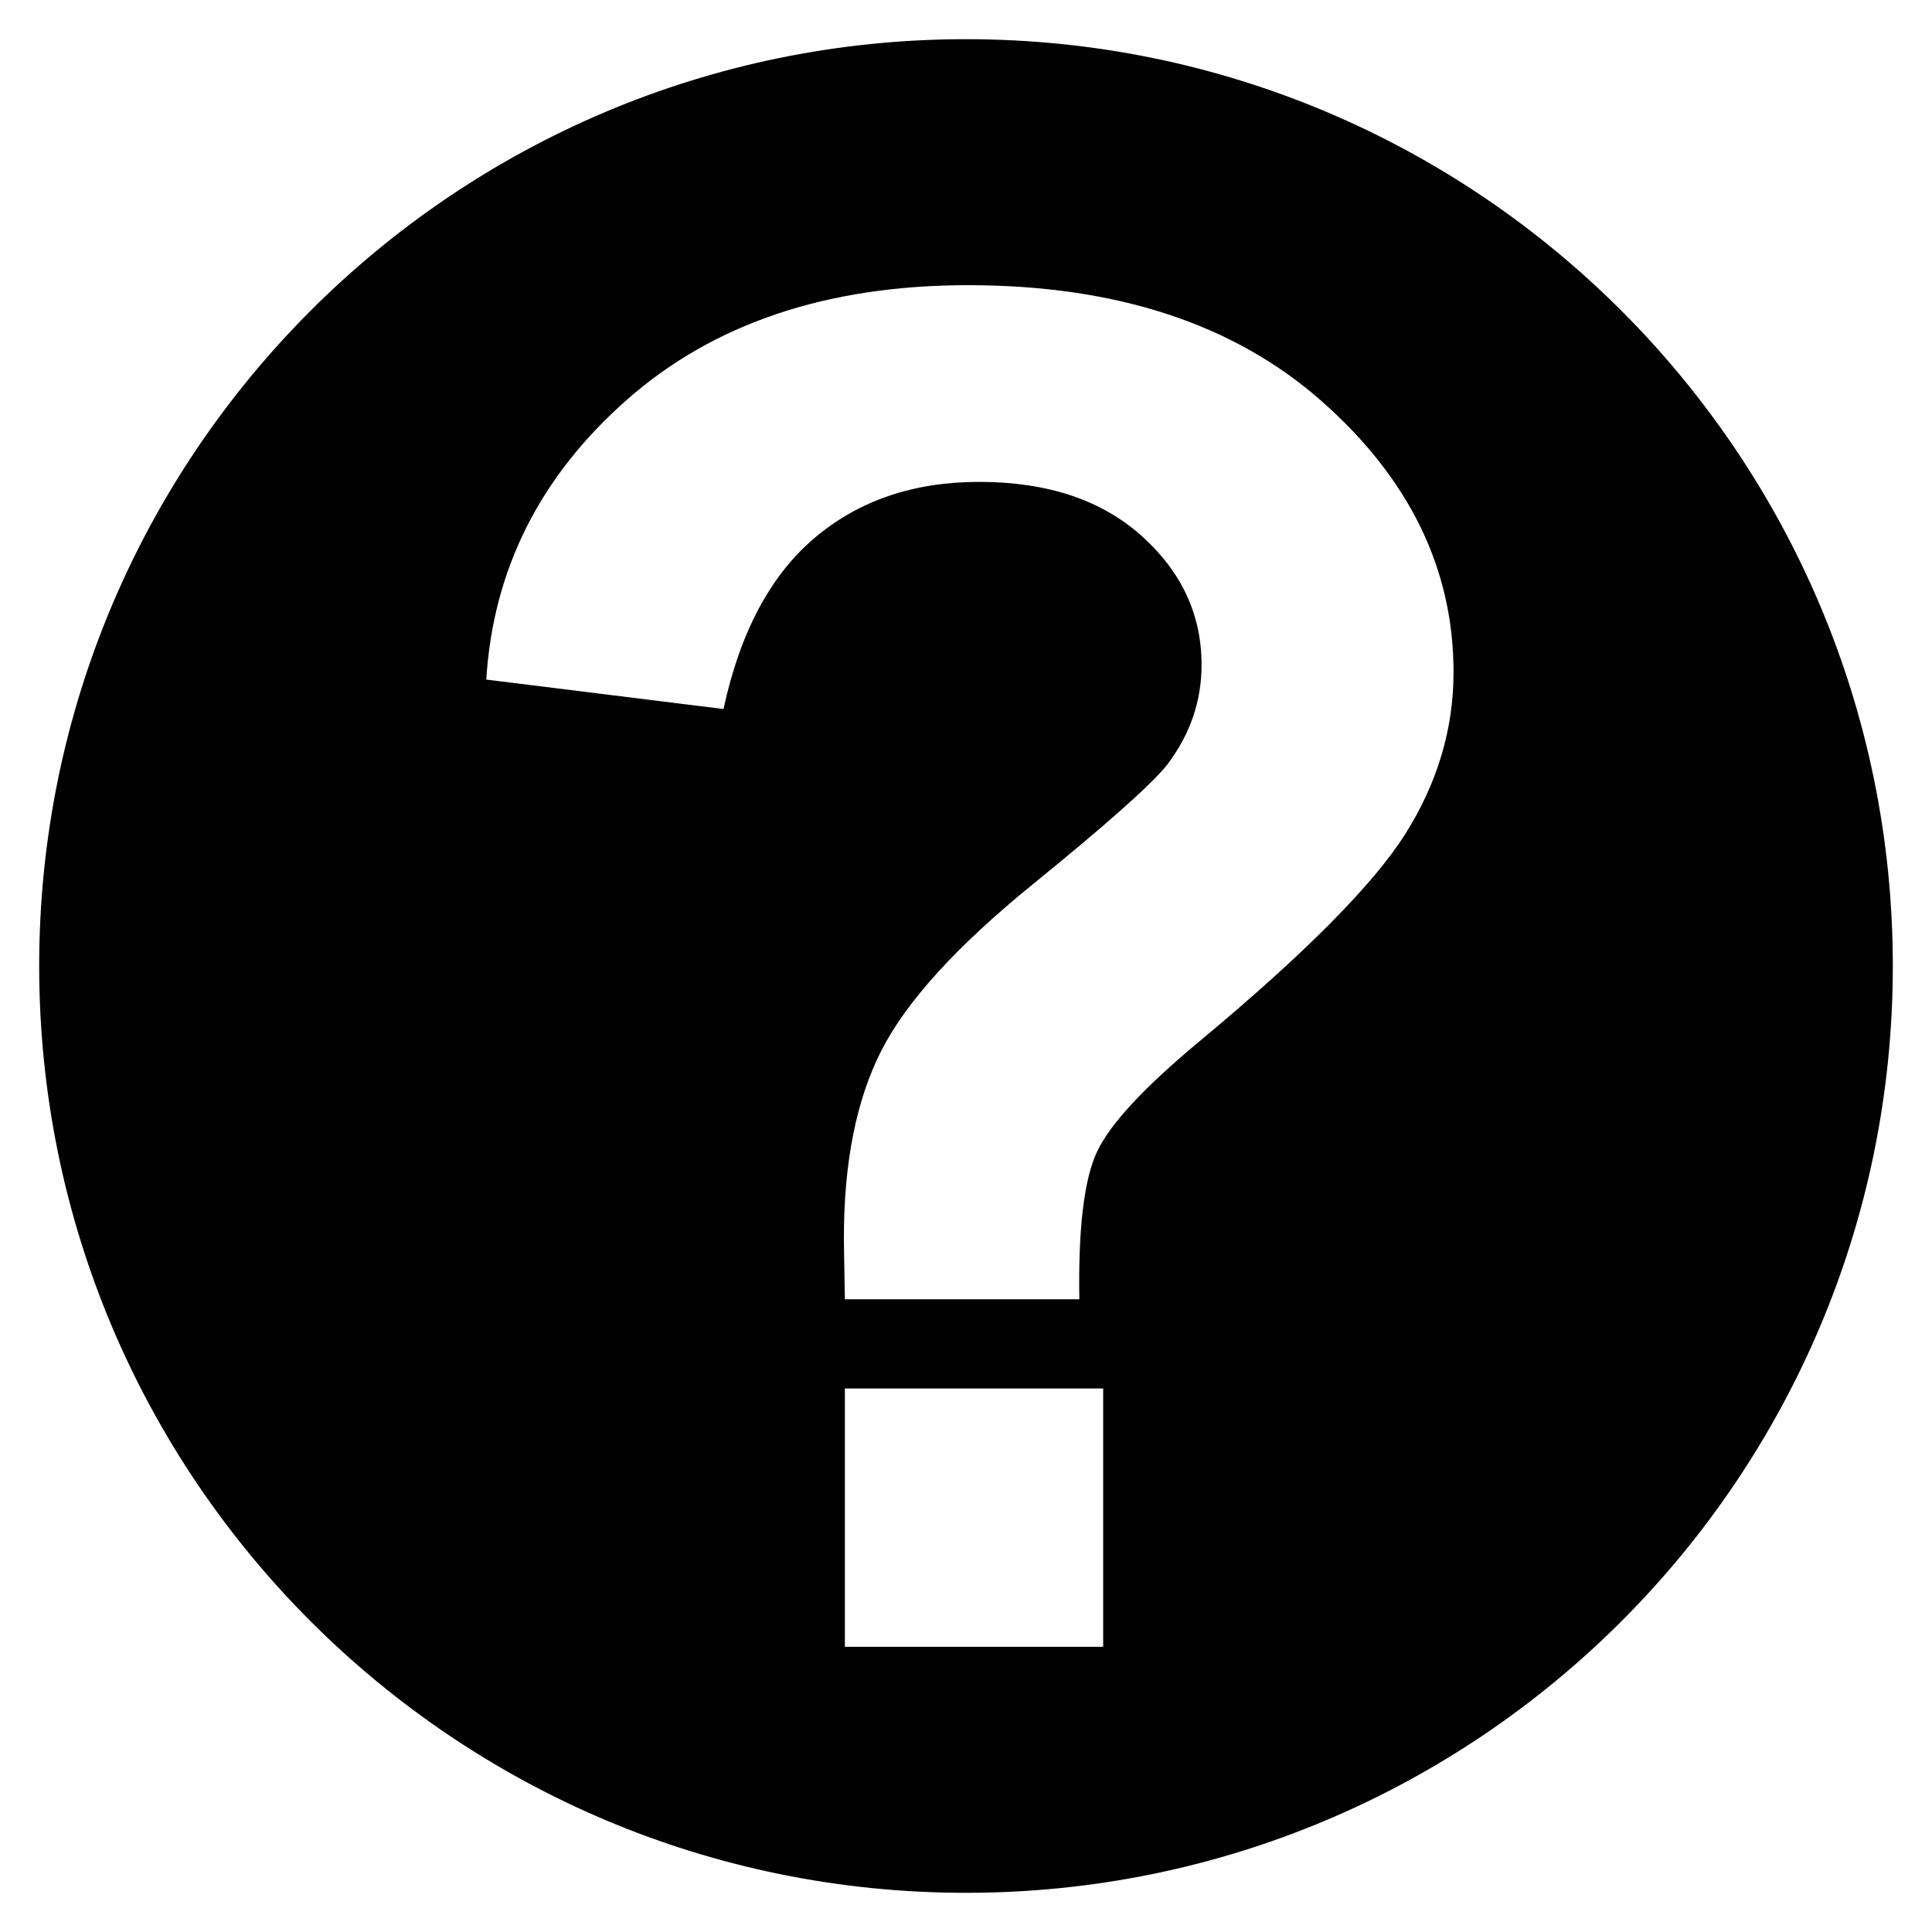 <?xml version="1.0" encoding="utf-8"?>
<!-- Generator: Adobe Illustrator 16.0.0, SVG Export Plug-In . SVG Version: 6.00 Build 0)  -->
<!DOCTYPE svg PUBLIC "-//W3C//DTD SVG 1.1//EN" "http://www.w3.org/Graphics/SVG/1.1/DTD/svg11.dtd">
<svg version="1.1" id="Layer_1" xmlns="http://www.w3.org/2000/svg" xmlns:xlink="http://www.w3.org/1999/xlink" x="0px" y="0px"
	 width="100px" height="100px" viewBox="0 0 100 100" enable-background="new 0 0 100 100" xml:space="preserve">
<path id="undiff" fill="#010101" d="M50,2.028C23.506,2.028,2.028,23.508,2.028,50S23.506,97.972,50,97.972S97.972,76.492,97.972,50
	S76.495,2.028,50,2.028z M57.1,85.238H43.731V71.867H57.1V85.238z M72.735,43.17c-1.666,2.636-5.227,6.218-10.683,10.756
	c-2.824,2.35-4.578,4.235-5.259,5.664c-0.68,1.424-0.987,3.98-0.927,7.661H43.731c-0.032-1.746-0.051-2.808-0.051-3.189
	c0-3.933,0.653-7.171,1.952-9.708c1.3-2.537,3.901-5.393,7.804-8.566c3.905-3.172,6.236-5.25,6.997-6.233
	c1.171-1.556,1.76-3.267,1.76-5.143c0-2.6-1.04-4.828-3.116-6.686c-2.077-1.854-4.876-2.784-8.399-2.784
	c-3.395,0-6.232,0.968-8.519,2.904c-2.283,1.936-3.855,4.887-4.711,8.853L25.17,35.175c0.349-5.679,2.768-10.5,7.258-14.466
	c4.487-3.966,10.381-5.948,17.677-5.948c7.679,0,13.785,2.008,18.322,6.019c4.537,4.014,6.808,8.684,6.808,14.015
	C75.235,37.745,74.397,40.537,72.735,43.17z"/>
</svg>
